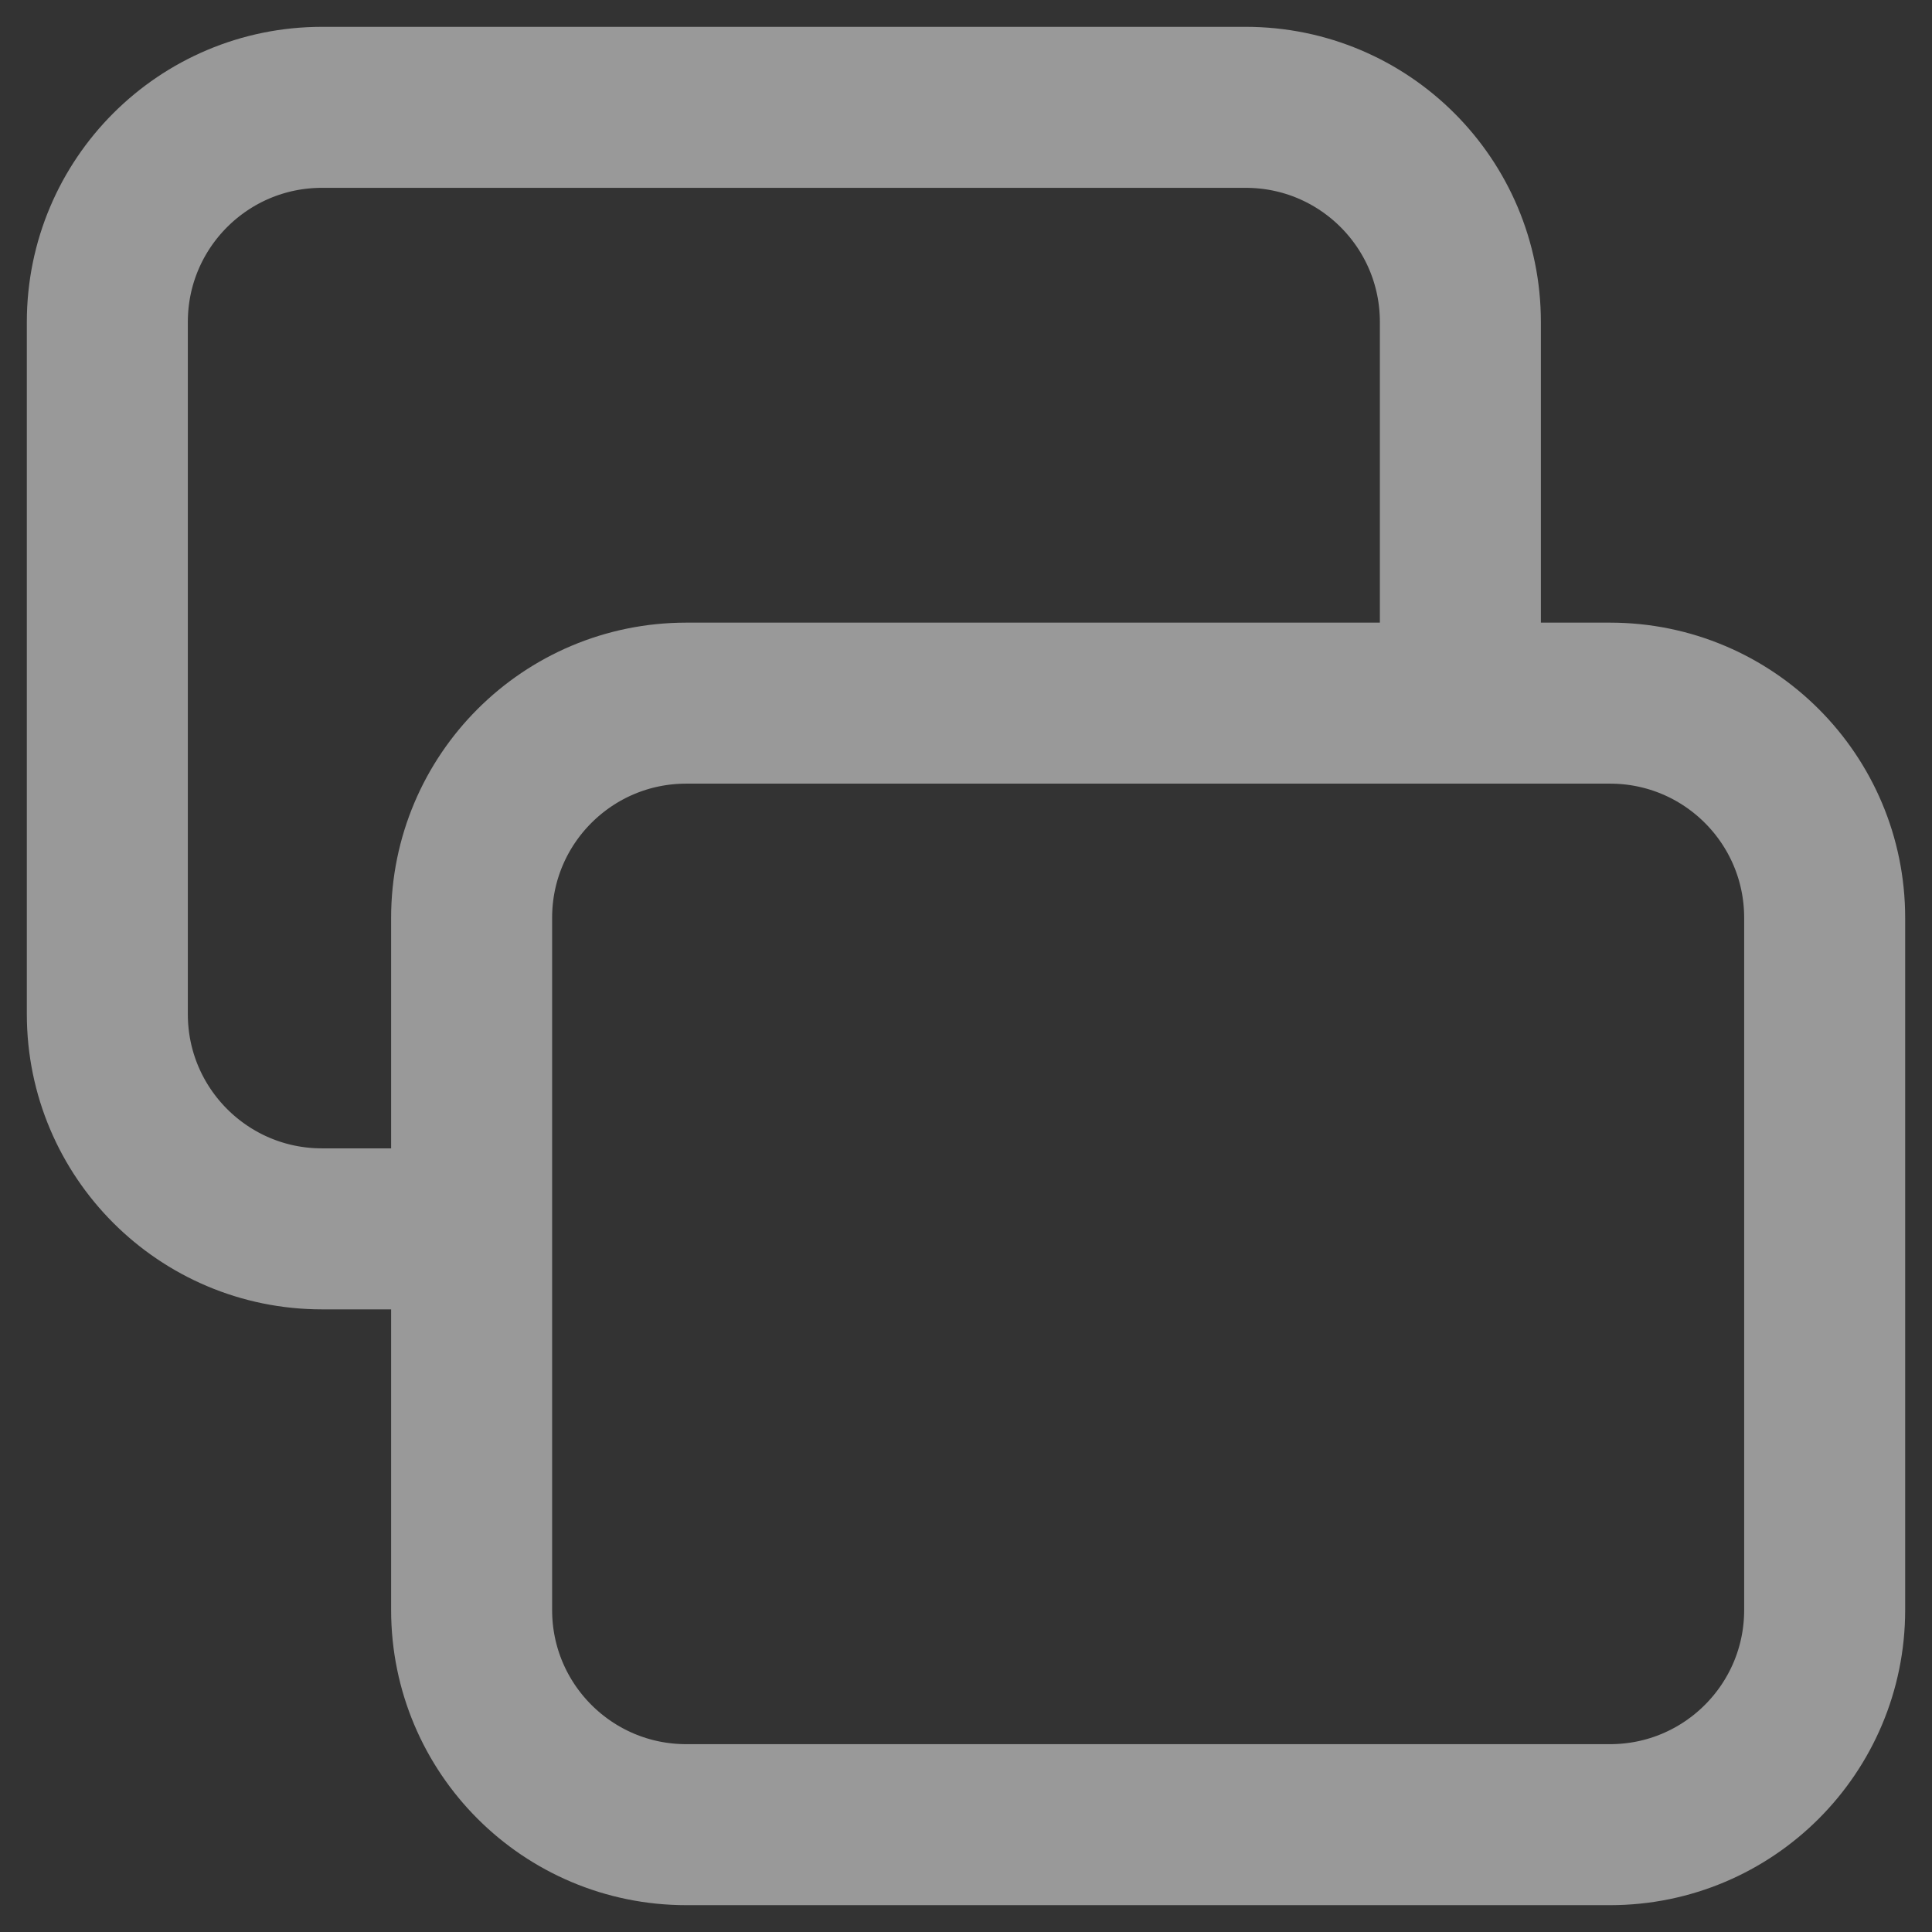 <svg width="18" height="18" viewBox="0 0 18 18" fill="none" xmlns="http://www.w3.org/2000/svg">
<rect x="0" y="0" width="18" height="18" fill="#333333" stroke="none"/>
<path opacity="0.5" d="M13.606 6.551H6.394C5.289 6.551 4.394 7.446 4.394 8.551V11.449M13.606 6.551H15C16.105 6.551 17 7.446 17 8.551V15C17 16.105 16.105 17 15 17H6.394C5.289 17 4.394 16.105 4.394 15V11.449M13.606 6.551V3C13.606 1.895 12.711 1 11.606 1H3C1.895 1 1 1.895 1 3V9.449C1 10.553 1.895 11.449 3 11.449H4.394" stroke="white" stroke-width="1.5"/>
</svg>
